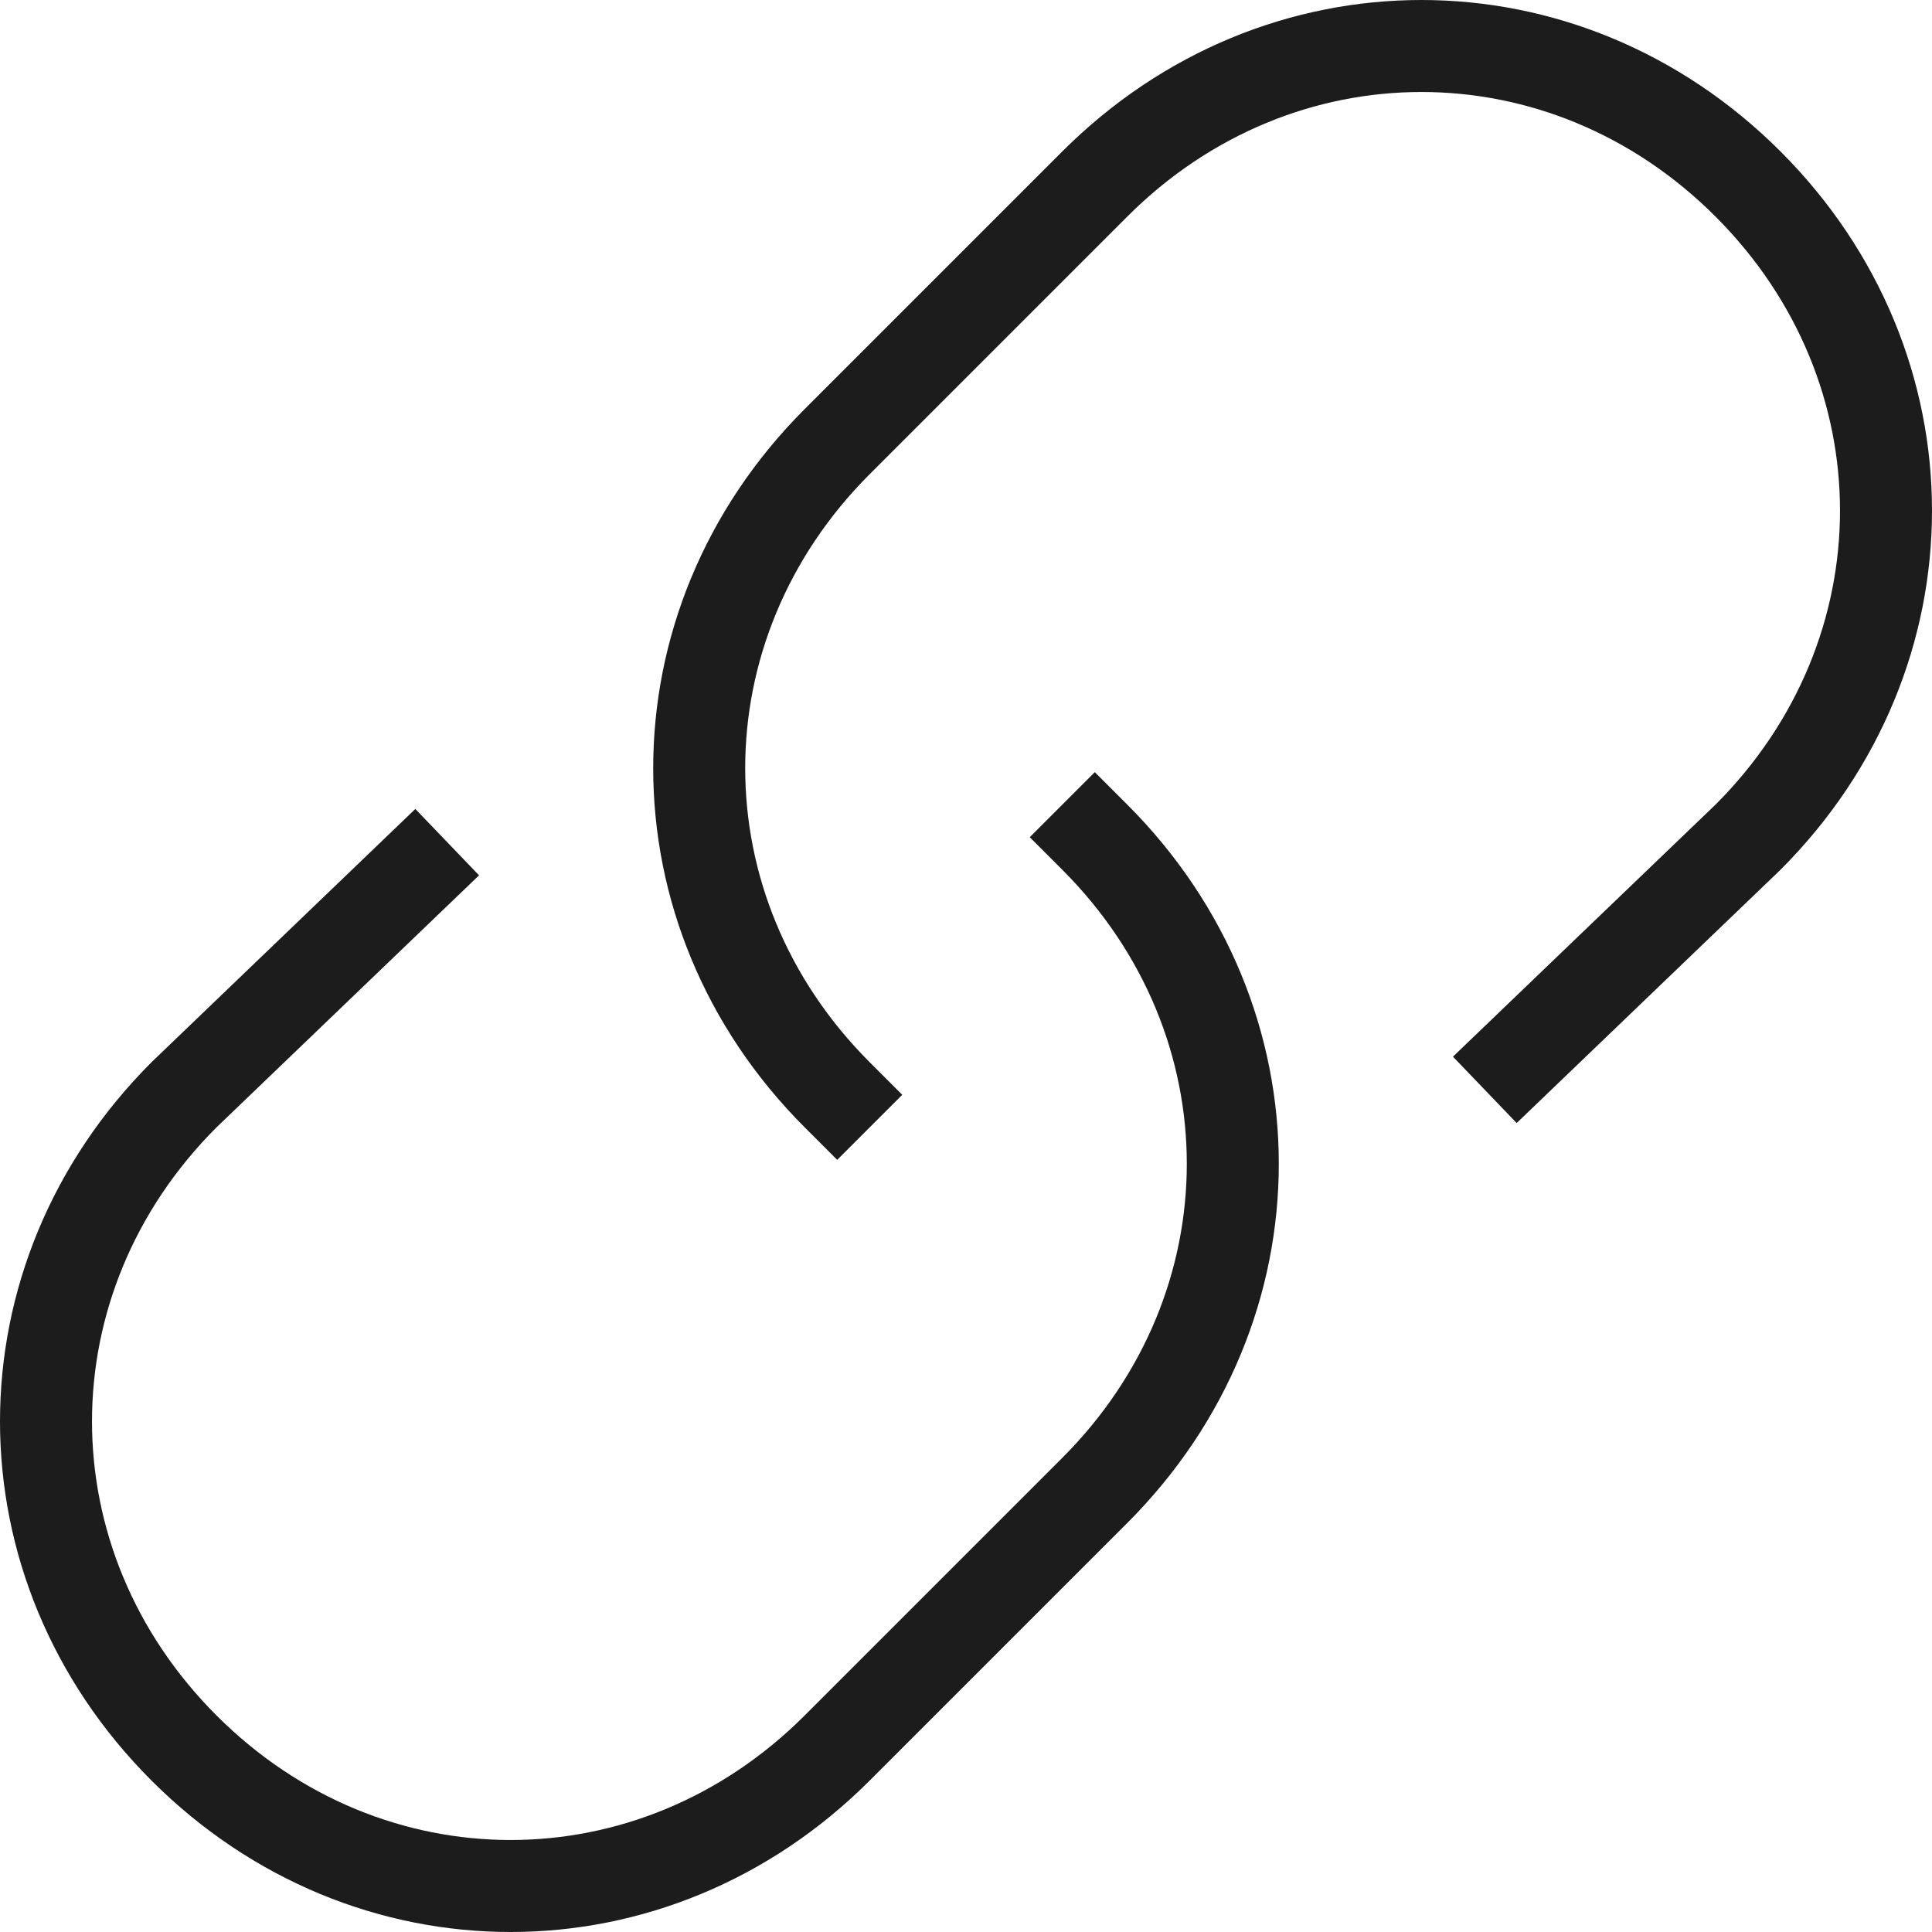 <svg width="21px" height="21px" viewBox="0 0 21 21" version="1.1" xmlns="http://www.w3.org/2000/svg" xmlns:xlink="http://www.w3.org/1999/xlink">
    <!-- Generator: Sketch 43 (38999) - http://www.bohemiancoding.com/sketch -->
    <g stroke="none" stroke-width="1" fill="none" fill-rule="evenodd" stroke-linecap="square">
        <g transform="translate(-308, -568)" stroke="#1C1C1C">
            <g transform="translate(36, 470)">
                <g transform="translate(272, 98)">
                    <path d="M11.9,9.1 L11.9,9.1 C13.9,11.1 13.9,14.2 11.9,16.2 L9.1,19 C7.1,21 4,21 2,19 L2,19 C-1.11022302e-16,17 -1.11022302e-16,13.9 2,11.9 L4.5,9.5"></path>
                    <path d="M9.1,11.9 L9.1,11.9 C7.1,9.9 7.1,6.8 9.1,4.8 L11.9,2 C13.9,-1.11022302e-16 17,-1.11022302e-16 19,2 L19,2 C21,4 21,7.1 19,9.1 L16.5,11.5"></path>
                </g>
            </g>
        </g>
    </g>
</svg>
